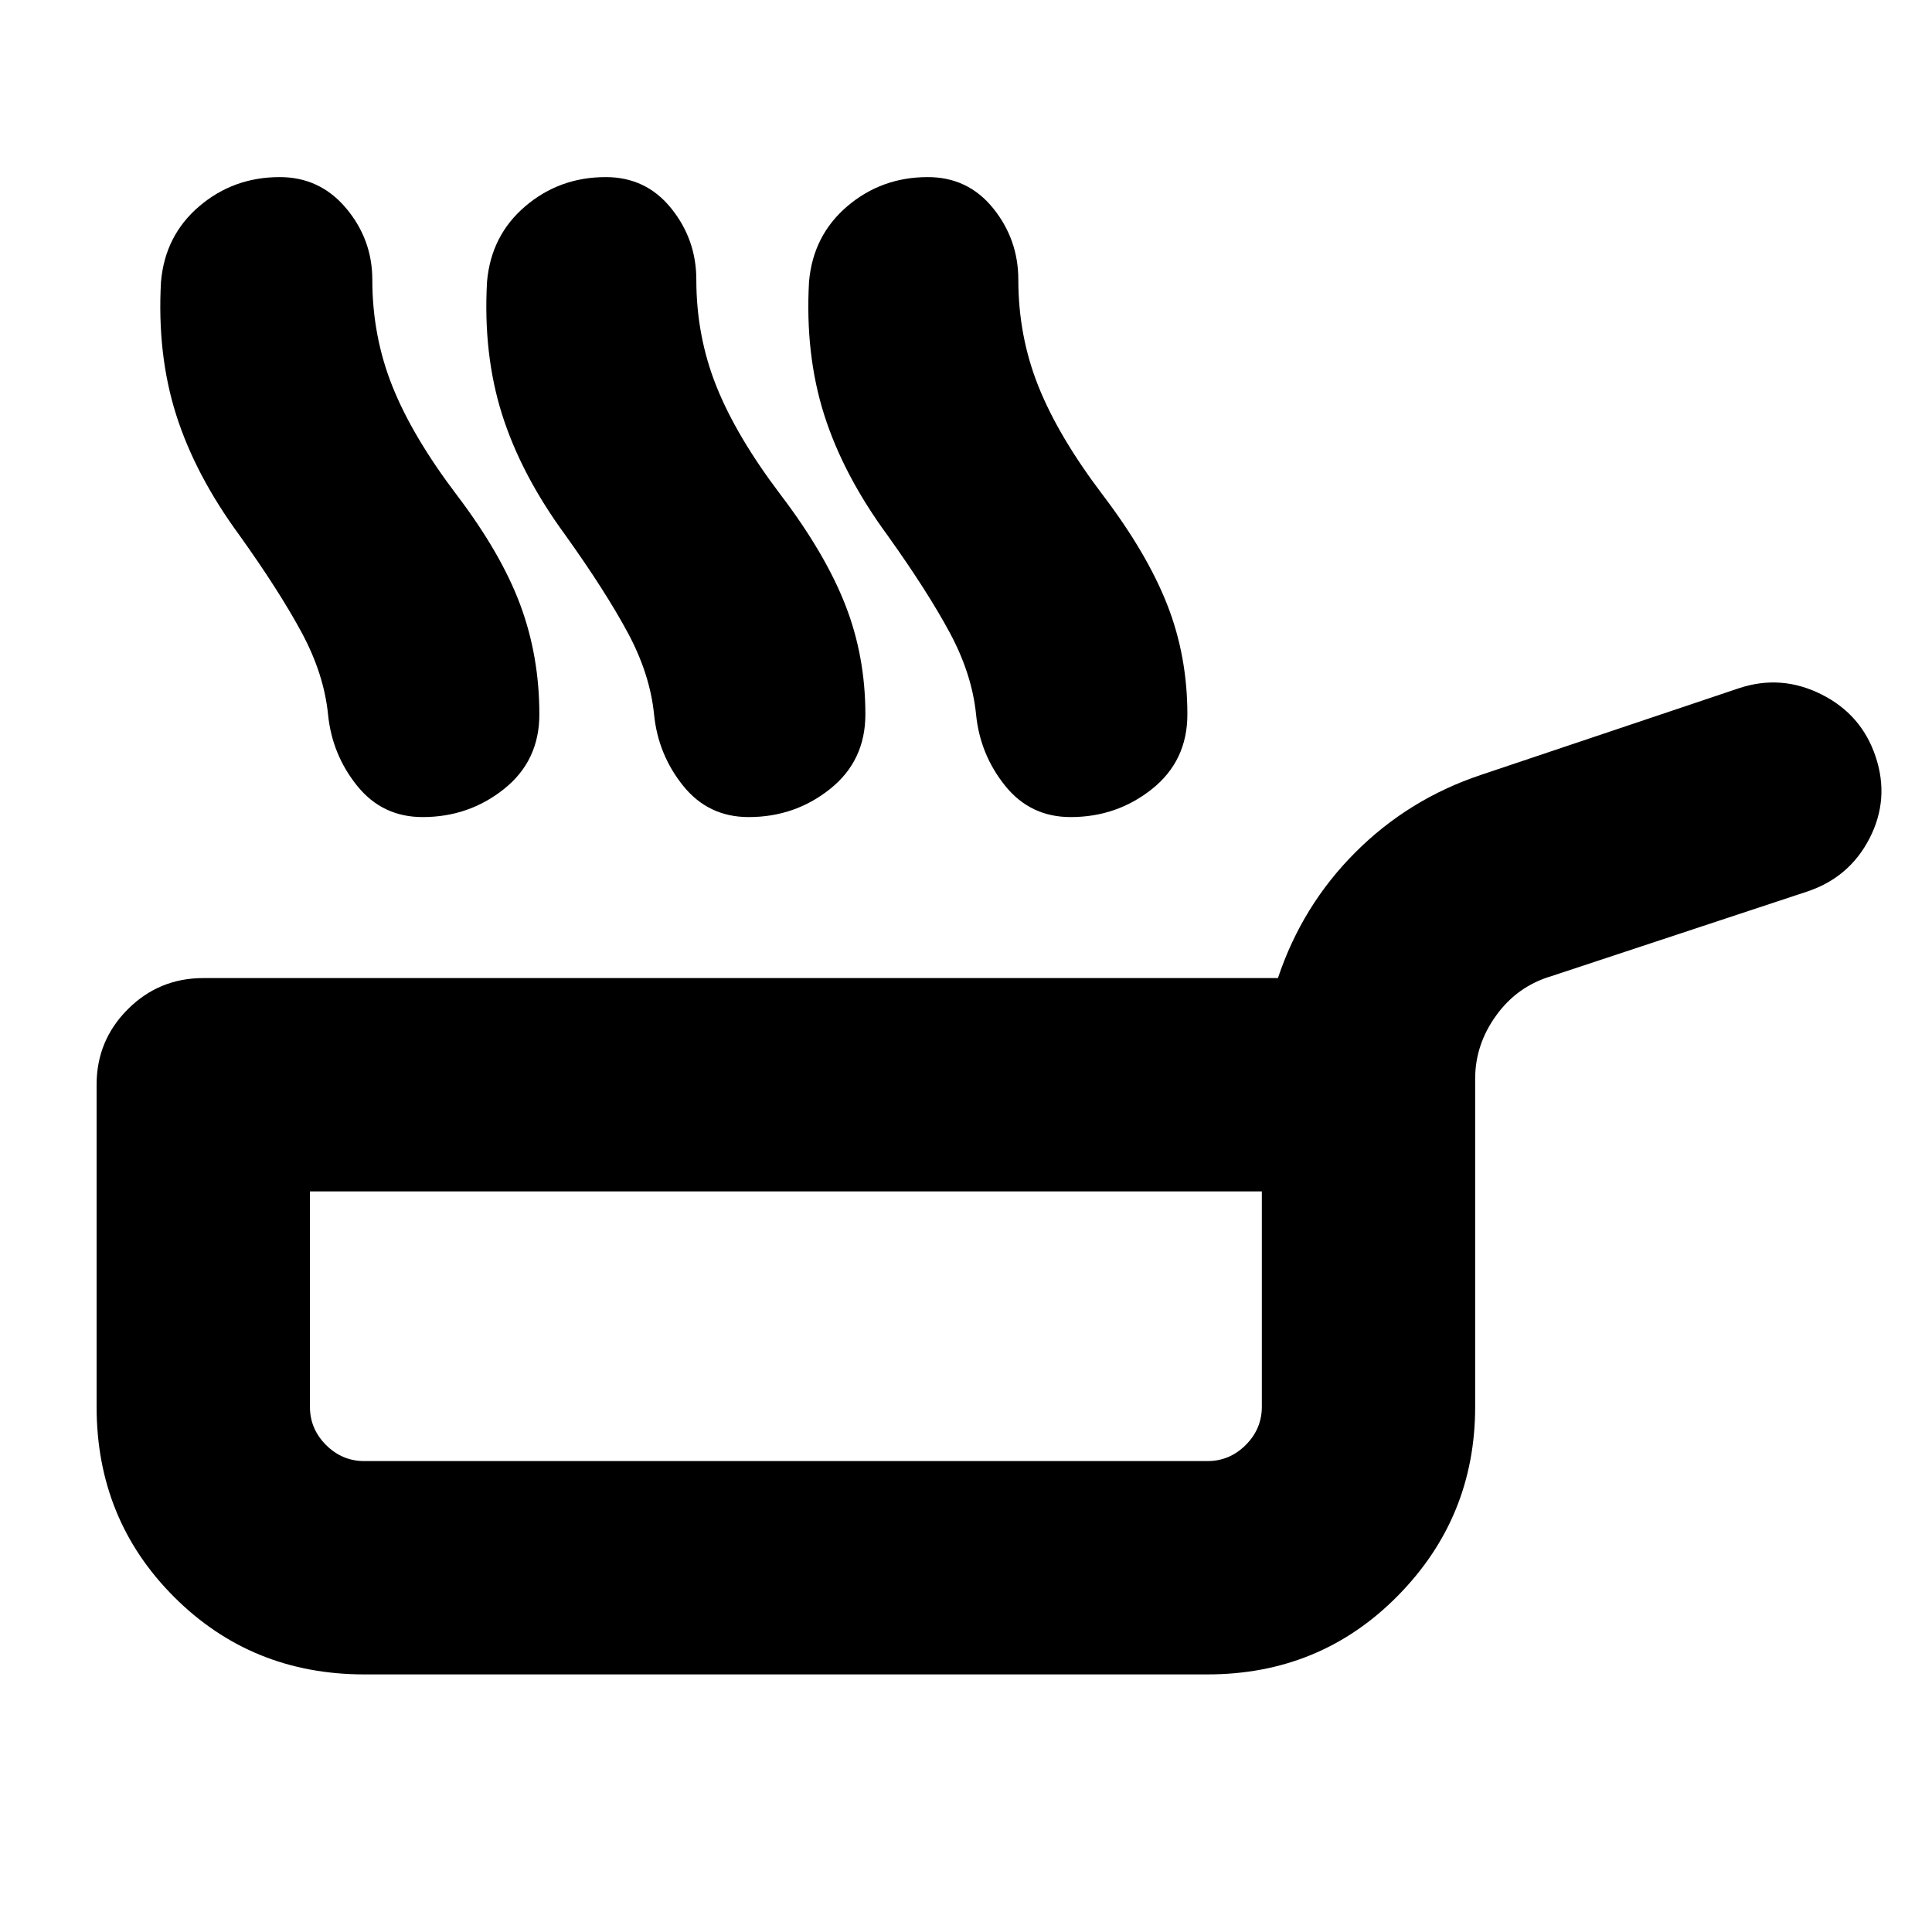 <svg xmlns="http://www.w3.org/2000/svg" height="24" viewBox="0 -960 960 960" width="24"><path d="M119-694q-22-30-31.5-60T80-820q2-23 19-37.5t40-14.5q20 0 33 15.5t13 35.5q0 28 10 53t32 54q22 29 31.5 54.5T268-605q0 23-17.5 37T210-554q-20 0-32.5-15.5T163-605q-2-20-13-40.5T119-694Zm162 0q-22-30-31.5-60t-7.5-66q2-23 19-37.5t40-14.5q20 0 32.5 15.5T346-821q0 28 10 53t32 54q22 29 32 54.5t10 54.5q0 23-17.5 37T372-554q-20 0-32.5-15.5T325-605q-2-20-13-40.5T281-694Zm160 0q-22-30-31.5-60t-7.5-66q2-23 19-37.5t40-14.5q20 0 32.5 15.5T506-821q0 28 10 53t32 54q22 29 32 54.5t10 54.5q0 23-17.5 37T532-554q-20 0-32.5-15.5T485-605q-2-20-13-40.5T441-694ZM181-128q-56 0-94.5-38.5T48-261v-160q0-22 15.5-37.5T101-474h534q12-36 38.5-62.5T736-575l128-43q21-7 41 3t27 31q7 21-3 40.5T898-517l-127 42q-17 5-27.5 19.5T733-424v163q0 55-38.5 94T600-128H181Zm0-106h419q11 0 19-8t8-19v-107H154v107q0 11 8 19t19 8Zm210-67Z"/></svg>